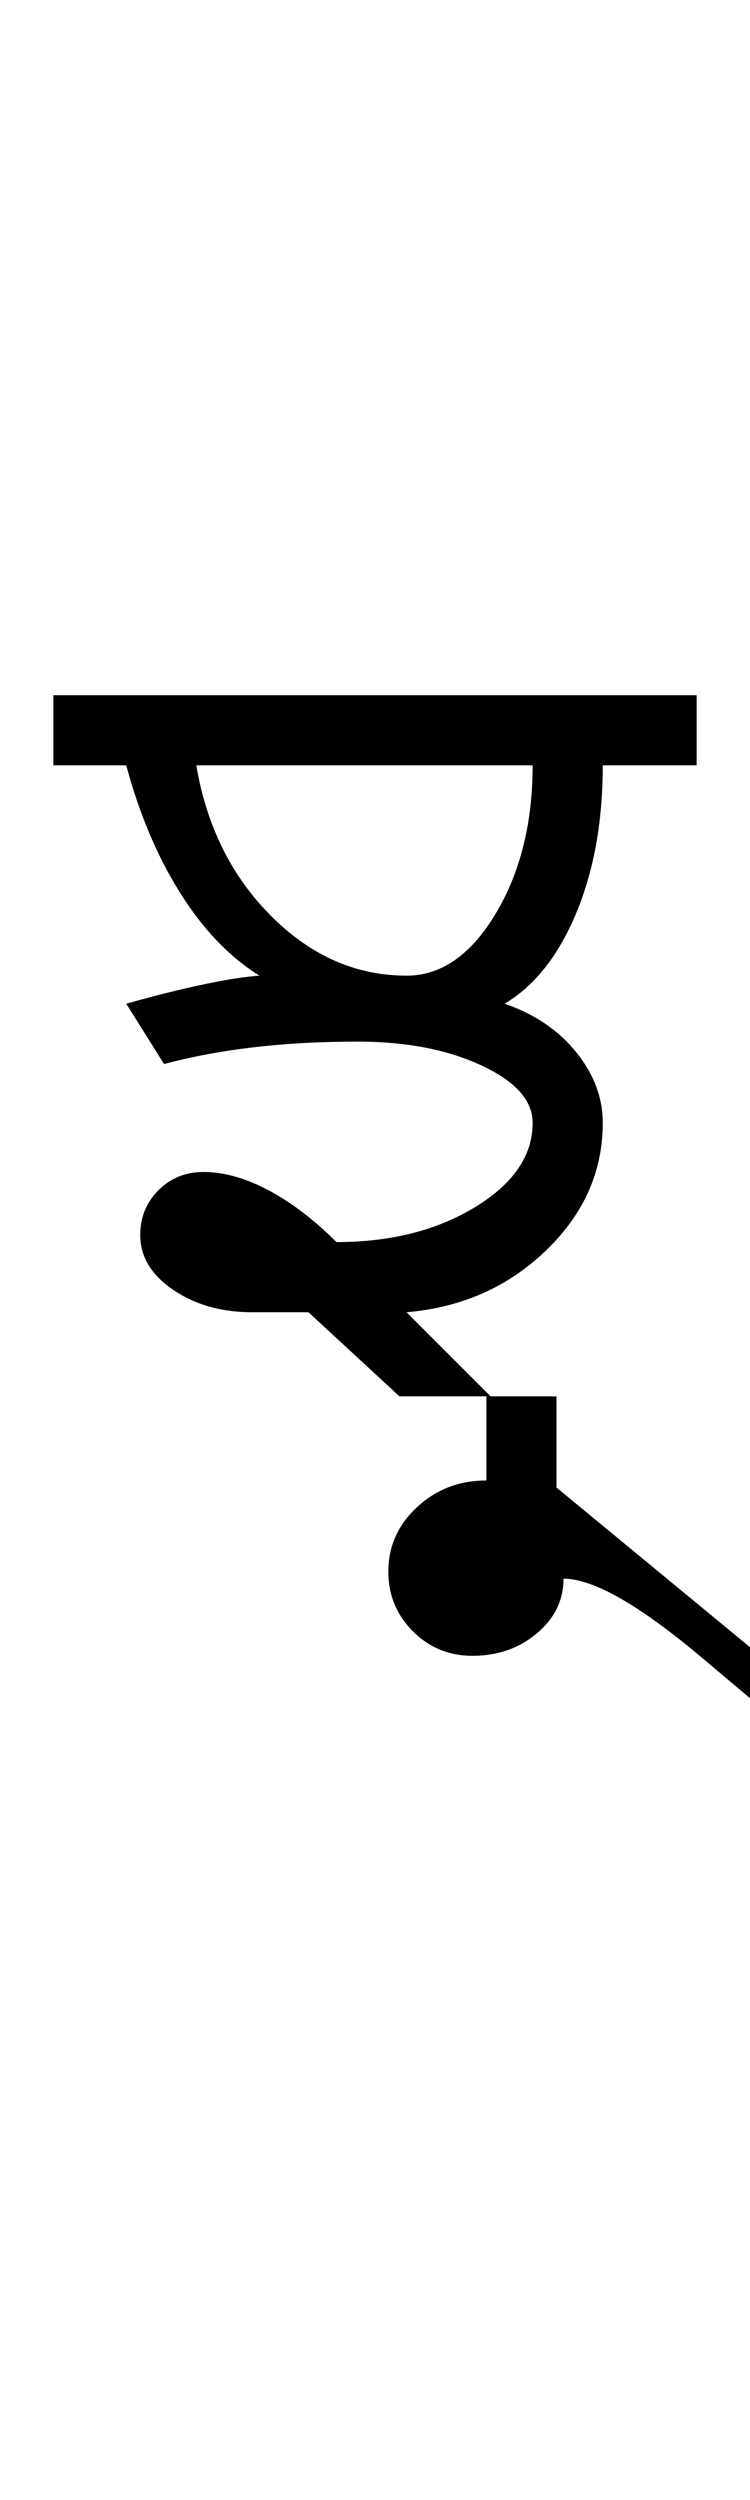 <?xml version="1.0" encoding="UTF-8"?>
<svg xmlns="http://www.w3.org/2000/svg" xmlns:xlink="http://www.w3.org/1999/xlink" width="178.145pt" height="593.5pt" viewBox="0 0 178.145 593.5" version="1.1">
<defs>
<g>
<symbol overflow="visible" id="glyph0-0">
<path style="stroke:none;" d="M 33.297 -233.031 L 233.031 -233.031 L 233.031 0 L 33.297 0 Z M 216.391 -16.641 L 216.391 -216.391 L 49.938 -216.391 L 49.938 -16.641 Z M 216.391 -16.641 "/>
</symbol>
<symbol overflow="visible" id="glyph0-1">
<path style="stroke:none;" d="M 149.469 -166.453 L 149.469 -149.812 L 127.172 -149.812 C 127.172 -136.488 125.062 -124.773 120.844 -114.672 C 116.625 -104.578 110.961 -97.426 103.859 -93.219 C 110.961 -90.77 116.625 -86.938 120.844 -81.719 C 125.062 -76.508 127.172 -70.91 127.172 -64.922 C 127.172 -53.379 122.676 -43.281 113.688 -34.625 C 104.695 -25.969 93.656 -21.082 80.562 -19.969 L 100.531 0 L 78.891 0 L 57.266 -19.969 L 43.938 -19.969 C 36.613 -19.969 30.344 -21.742 25.125 -25.297 C 19.914 -28.848 17.312 -33.176 17.312 -38.281 C 17.312 -42.5 18.754 -46.051 21.641 -48.938 C 24.523 -51.82 28.078 -53.266 32.297 -53.266 C 37.172 -53.266 42.328 -51.82 47.766 -48.938 C 53.203 -46.051 58.586 -41.945 63.922 -36.625 C 76.785 -36.625 87.766 -39.395 96.859 -44.938 C 105.961 -50.488 110.516 -57.148 110.516 -64.922 C 110.516 -70.242 106.461 -74.789 98.359 -78.562 C 90.266 -82.332 80.445 -84.219 68.906 -84.219 C 60.25 -84.219 52.094 -83.773 44.438 -82.891 C 36.781 -82.004 29.625 -80.672 22.969 -78.891 L 13.984 -93.219 C 21.086 -95.207 27.301 -96.754 32.625 -97.859 C 37.945 -98.973 42.273 -99.645 45.609 -99.875 C 38.504 -104.312 32.234 -110.859 26.797 -119.516 C 21.359 -128.172 17.086 -138.27 13.984 -149.812 L -3.328 -149.812 L -3.328 -166.453 Z M 30.625 -149.812 C 33.062 -135.383 38.992 -123.453 48.422 -114.016 C 57.859 -104.586 68.57 -99.875 80.562 -99.875 C 88.77 -99.875 95.812 -104.754 101.688 -114.516 C 107.57 -124.285 110.516 -136.051 110.516 -149.812 Z M 30.625 -149.812 "/>
</symbol>
<symbol overflow="visible" id="glyph0-2">
<path style="stroke:none;" d="M -69.906 41.609 C -69.906 35.617 -67.629 30.516 -63.078 26.297 C -58.535 22.078 -53.047 19.969 -46.609 19.969 L -46.609 0 L -29.969 0 L -29.969 21.641 L 36.625 76.562 L 29.969 83.219 C 28.188 81.895 19.805 74.906 4.828 62.25 C -10.148 49.602 -21.191 43.281 -28.297 43.281 C -28.297 48.383 -30.406 52.711 -34.625 56.266 C -38.844 59.816 -43.945 61.594 -49.938 61.594 C -55.477 61.594 -60.191 59.648 -64.078 55.766 C -67.961 51.879 -69.906 47.16 -69.906 41.609 Z M -69.906 41.609 "/>
</symbol>
</g>
</defs>
<g id="surface1">
<rect x="0" y="0" width="178.145" height="593.5" style="fill:rgb(100%,100%,100%);fill-opacity:1;stroke:none;"/>
<g style="fill:rgb(0%,0%,0%);fill-opacity:1;">
  <use xlink:href="#glyph0-1" x="16" y="331.5"/>
  <use xlink:href="#glyph0-2" x="162.145" y="331.5"/>
</g>
</g>
</svg>
